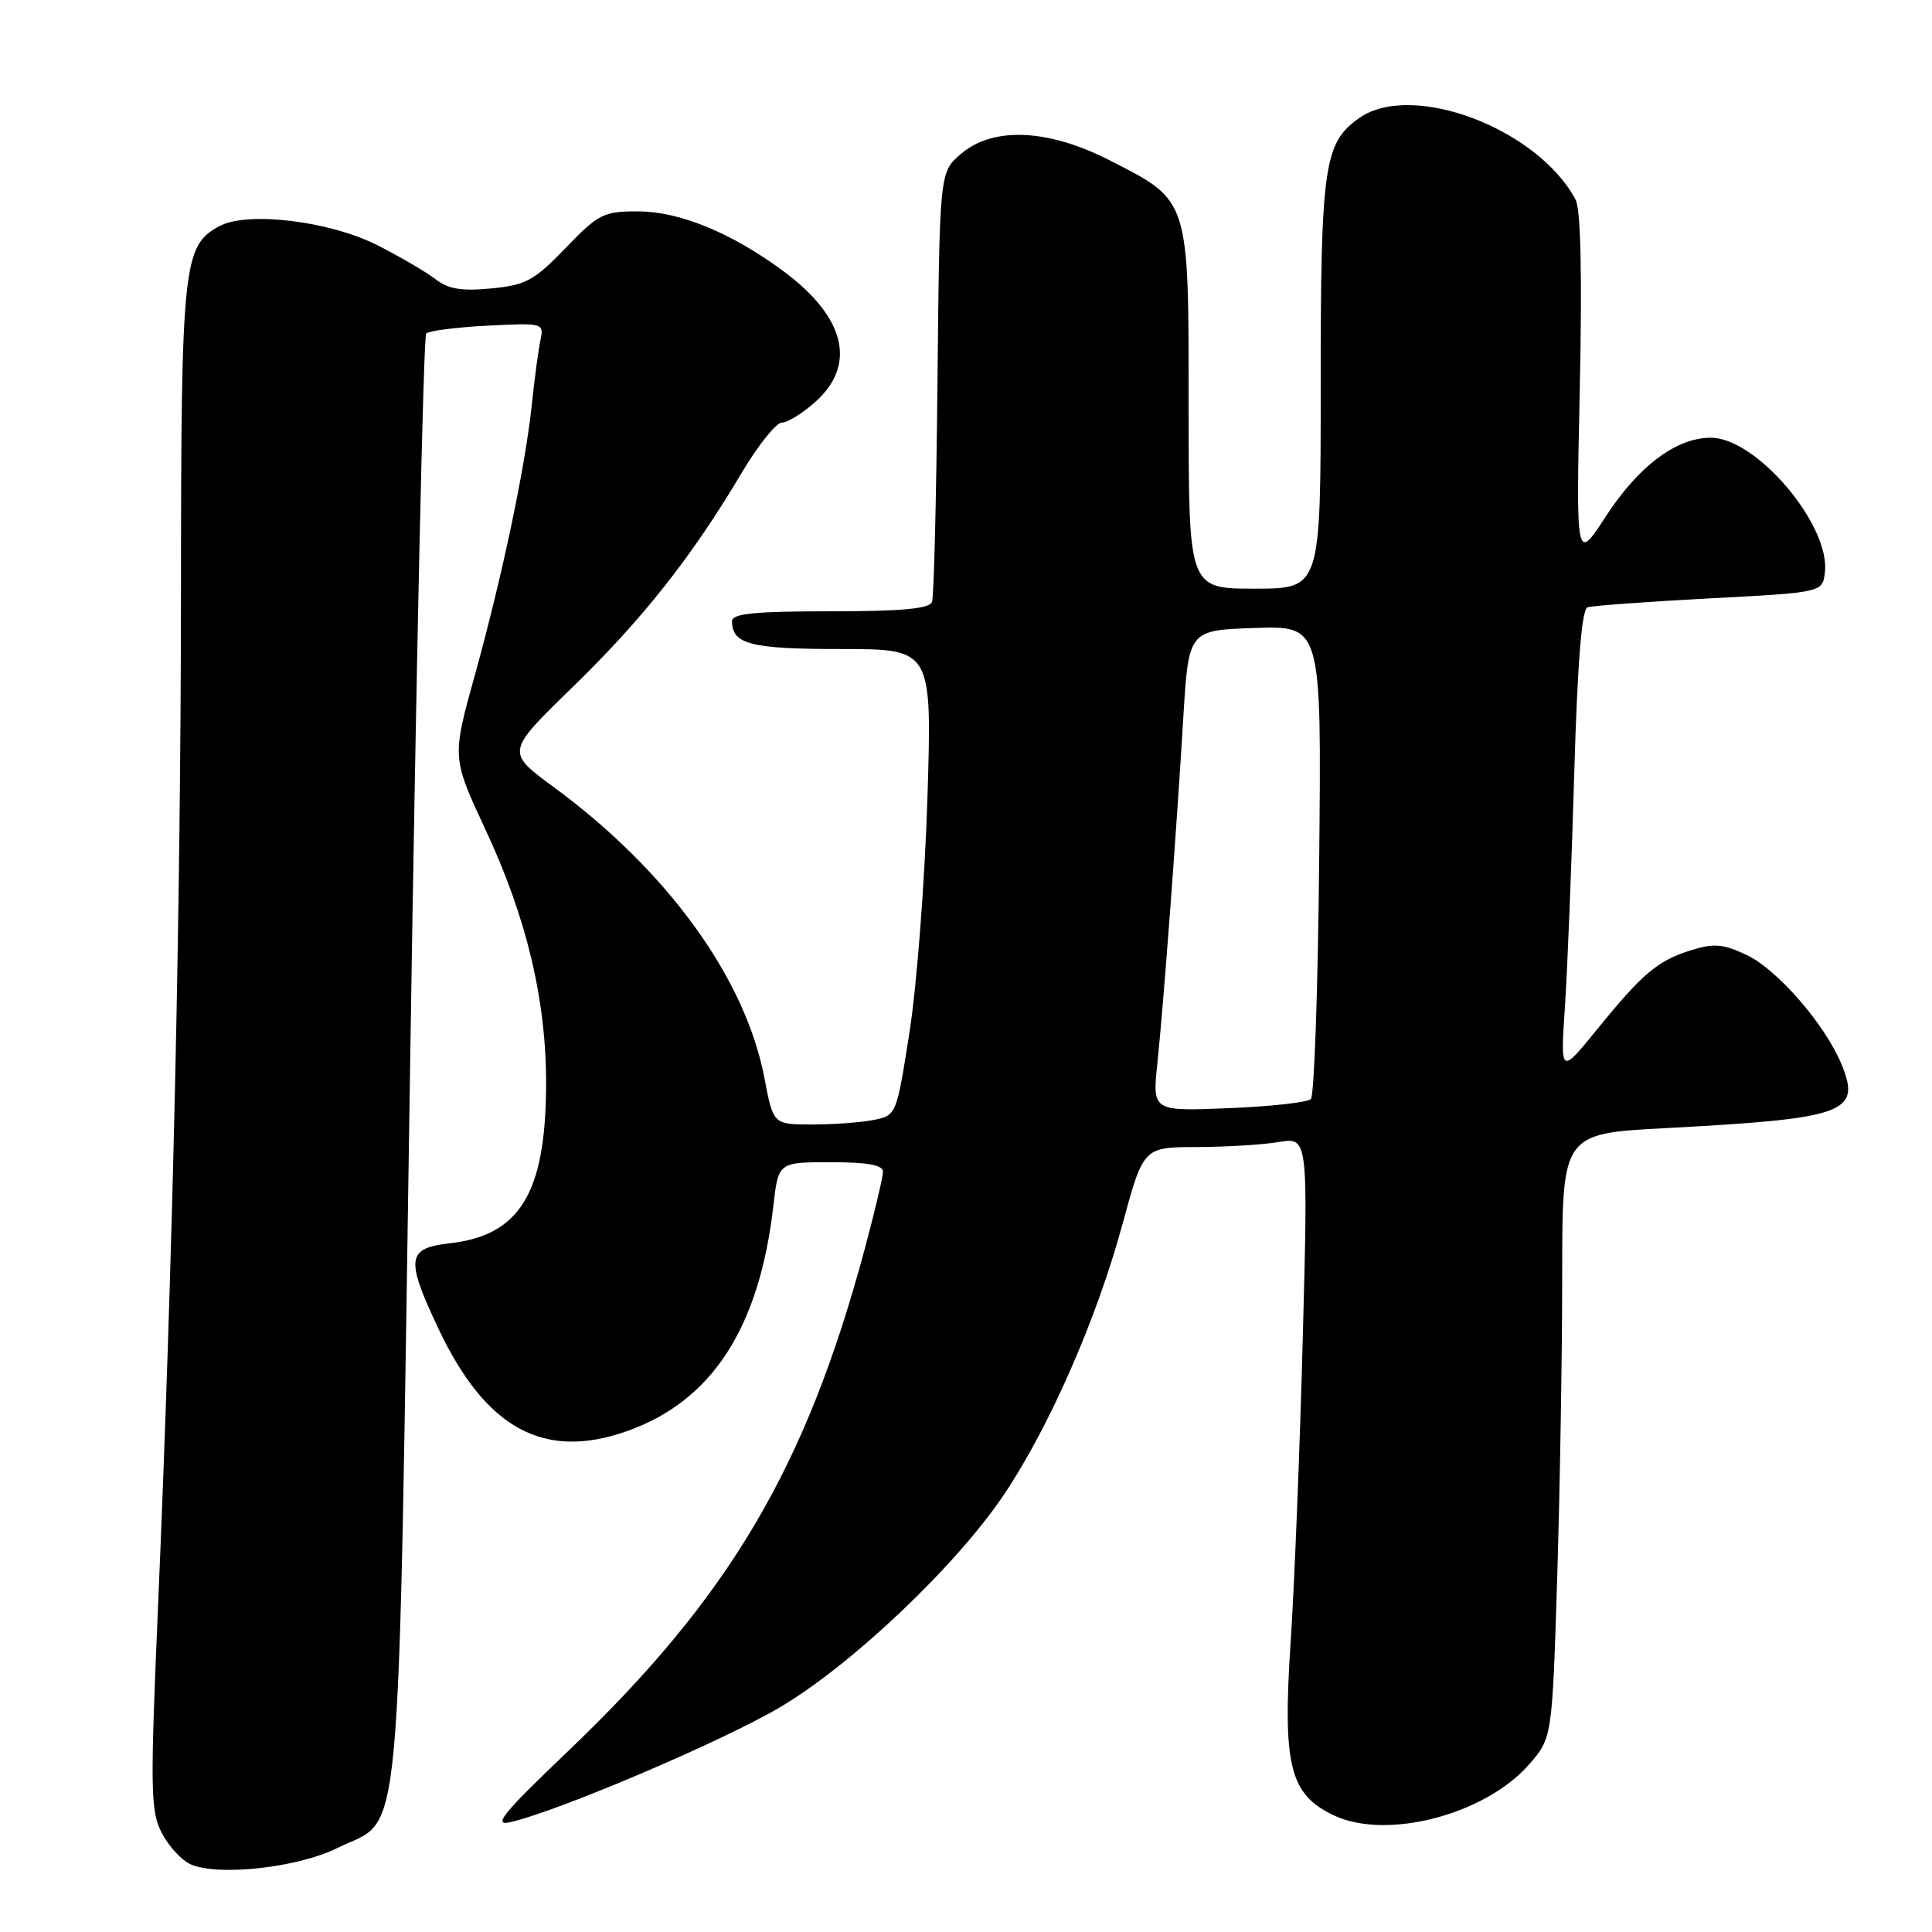 <?xml version="1.0" encoding="UTF-8" standalone="no"?>
<!DOCTYPE svg PUBLIC "-//W3C//DTD SVG 1.1//EN" "http://www.w3.org/Graphics/SVG/1.1/DTD/svg11.dtd" >
<svg xmlns="http://www.w3.org/2000/svg" xmlns:xlink="http://www.w3.org/1999/xlink" version="1.1" viewBox="0 0 256 256">
 <g >
 <path fill="currentColor"
d=" M 44.71 244.87 C 53.45 240.52 52.69 248.72 54.35 140.68 C 55.15 87.97 56.11 44.56 56.47 44.19 C 56.84 43.83 60.50 43.36 64.61 43.15 C 72.03 42.78 72.09 42.80 71.60 45.14 C 71.33 46.44 70.83 50.20 70.48 53.50 C 69.63 61.75 66.56 76.32 62.93 89.42 C 59.88 100.39 59.88 100.39 64.34 109.95 C 69.83 121.69 72.44 132.77 72.36 144.00 C 72.27 158.13 68.85 163.70 59.61 164.74 C 53.90 165.38 53.71 166.76 58.07 176.00 C 64.36 189.35 72.12 193.55 83.17 189.60 C 94.37 185.60 100.62 175.94 102.48 159.75 C 103.14 154.00 103.14 154.00 110.07 154.00 C 114.95 154.00 117.00 154.37 117.00 155.25 C 117.00 155.94 115.91 160.55 114.58 165.50 C 106.79 194.49 96.68 211.59 75.27 232.04 C 66.62 240.29 65.24 241.99 67.61 241.45 C 73.92 240.01 95.63 230.77 103.27 226.27 C 112.83 220.64 126.71 207.47 133.06 198.00 C 139.04 189.08 145.32 174.76 148.69 162.37 C 151.50 152.01 151.50 152.01 158.50 151.99 C 162.35 151.98 167.26 151.69 169.41 151.33 C 173.33 150.68 173.33 150.68 172.63 177.09 C 172.25 191.62 171.53 209.74 171.03 217.37 C 169.93 233.95 170.87 237.76 176.73 240.54 C 183.72 243.86 196.75 240.47 202.59 233.82 C 205.67 230.30 205.67 230.30 206.34 208.99 C 206.70 197.27 207.00 179.25 207.00 168.94 C 207.00 150.20 207.00 150.20 220.75 149.48 C 244.60 148.21 246.67 147.45 243.99 140.98 C 241.82 135.74 235.51 128.47 231.46 126.55 C 228.34 125.07 227.11 124.96 224.11 125.90 C 219.63 127.30 217.69 128.93 211.59 136.44 C 206.76 142.37 206.76 142.37 207.36 133.44 C 207.69 128.52 208.24 114.68 208.59 102.68 C 209.02 87.78 209.59 80.73 210.36 80.47 C 210.99 80.26 218.25 79.73 226.50 79.29 C 241.50 78.50 241.50 78.50 241.81 75.83 C 242.53 69.56 232.73 58.00 226.69 58.00 C 222.12 58.00 217.13 61.74 212.79 68.41 C 208.83 74.50 208.83 74.50 209.33 51.47 C 209.65 36.43 209.46 27.76 208.78 26.47 C 203.78 17.04 187.11 10.73 180.12 15.63 C 175.44 18.90 175.00 21.97 175.00 50.97 C 175.00 78.00 175.00 78.00 166.25 78.00 C 157.50 78.00 157.50 78.00 157.50 54.07 C 157.50 26.17 157.66 26.67 147.05 21.25 C 138.85 17.06 131.57 16.75 127.31 20.41 C 124.50 22.82 124.50 22.82 124.22 50.66 C 124.07 65.97 123.75 79.06 123.50 79.75 C 123.18 80.66 119.55 81.00 110.03 81.00 C 100.01 81.00 97.00 81.30 97.00 82.30 C 97.00 85.37 99.45 86.00 111.45 86.00 C 123.50 86.00 123.50 86.00 122.89 105.75 C 122.55 116.61 121.49 130.52 120.53 136.65 C 118.80 147.75 118.78 147.79 115.77 148.40 C 114.11 148.73 110.43 149.00 107.60 149.00 C 102.46 149.00 102.46 149.00 101.29 142.84 C 98.77 129.62 88.44 115.36 73.35 104.28 C 67.04 99.64 67.04 99.64 75.85 91.07 C 85.18 82.00 91.64 73.82 98.22 62.75 C 100.42 59.04 102.84 56.00 103.60 56.00 C 104.35 56.00 106.35 54.76 108.04 53.25 C 113.58 48.30 112.00 41.96 103.71 35.86 C 96.89 30.83 90.03 28.02 84.57 28.01 C 79.97 28.00 79.31 28.33 74.95 32.86 C 70.78 37.18 69.69 37.78 65.09 38.22 C 61.15 38.60 59.38 38.30 57.70 36.99 C 56.49 36.05 53.02 34.02 50.00 32.49 C 43.66 29.28 32.80 27.97 29.08 29.96 C 24.26 32.54 24.00 35.01 23.98 78.22 C 23.96 120.16 22.89 167.68 20.93 213.09 C 19.89 237.30 19.94 239.98 21.45 242.90 C 22.36 244.66 24.09 246.53 25.30 247.05 C 29.00 248.64 39.50 247.46 44.71 244.87 Z  M 153.36 140.87 C 154.17 133.12 155.86 110.61 156.80 95.00 C 157.50 83.50 157.50 83.50 166.30 83.21 C 175.11 82.92 175.11 82.92 174.80 113.88 C 174.64 130.91 174.14 145.20 173.70 145.63 C 173.26 146.07 168.35 146.62 162.79 146.84 C 152.69 147.25 152.69 147.25 153.36 140.87 Z "/>
</g>
</svg>